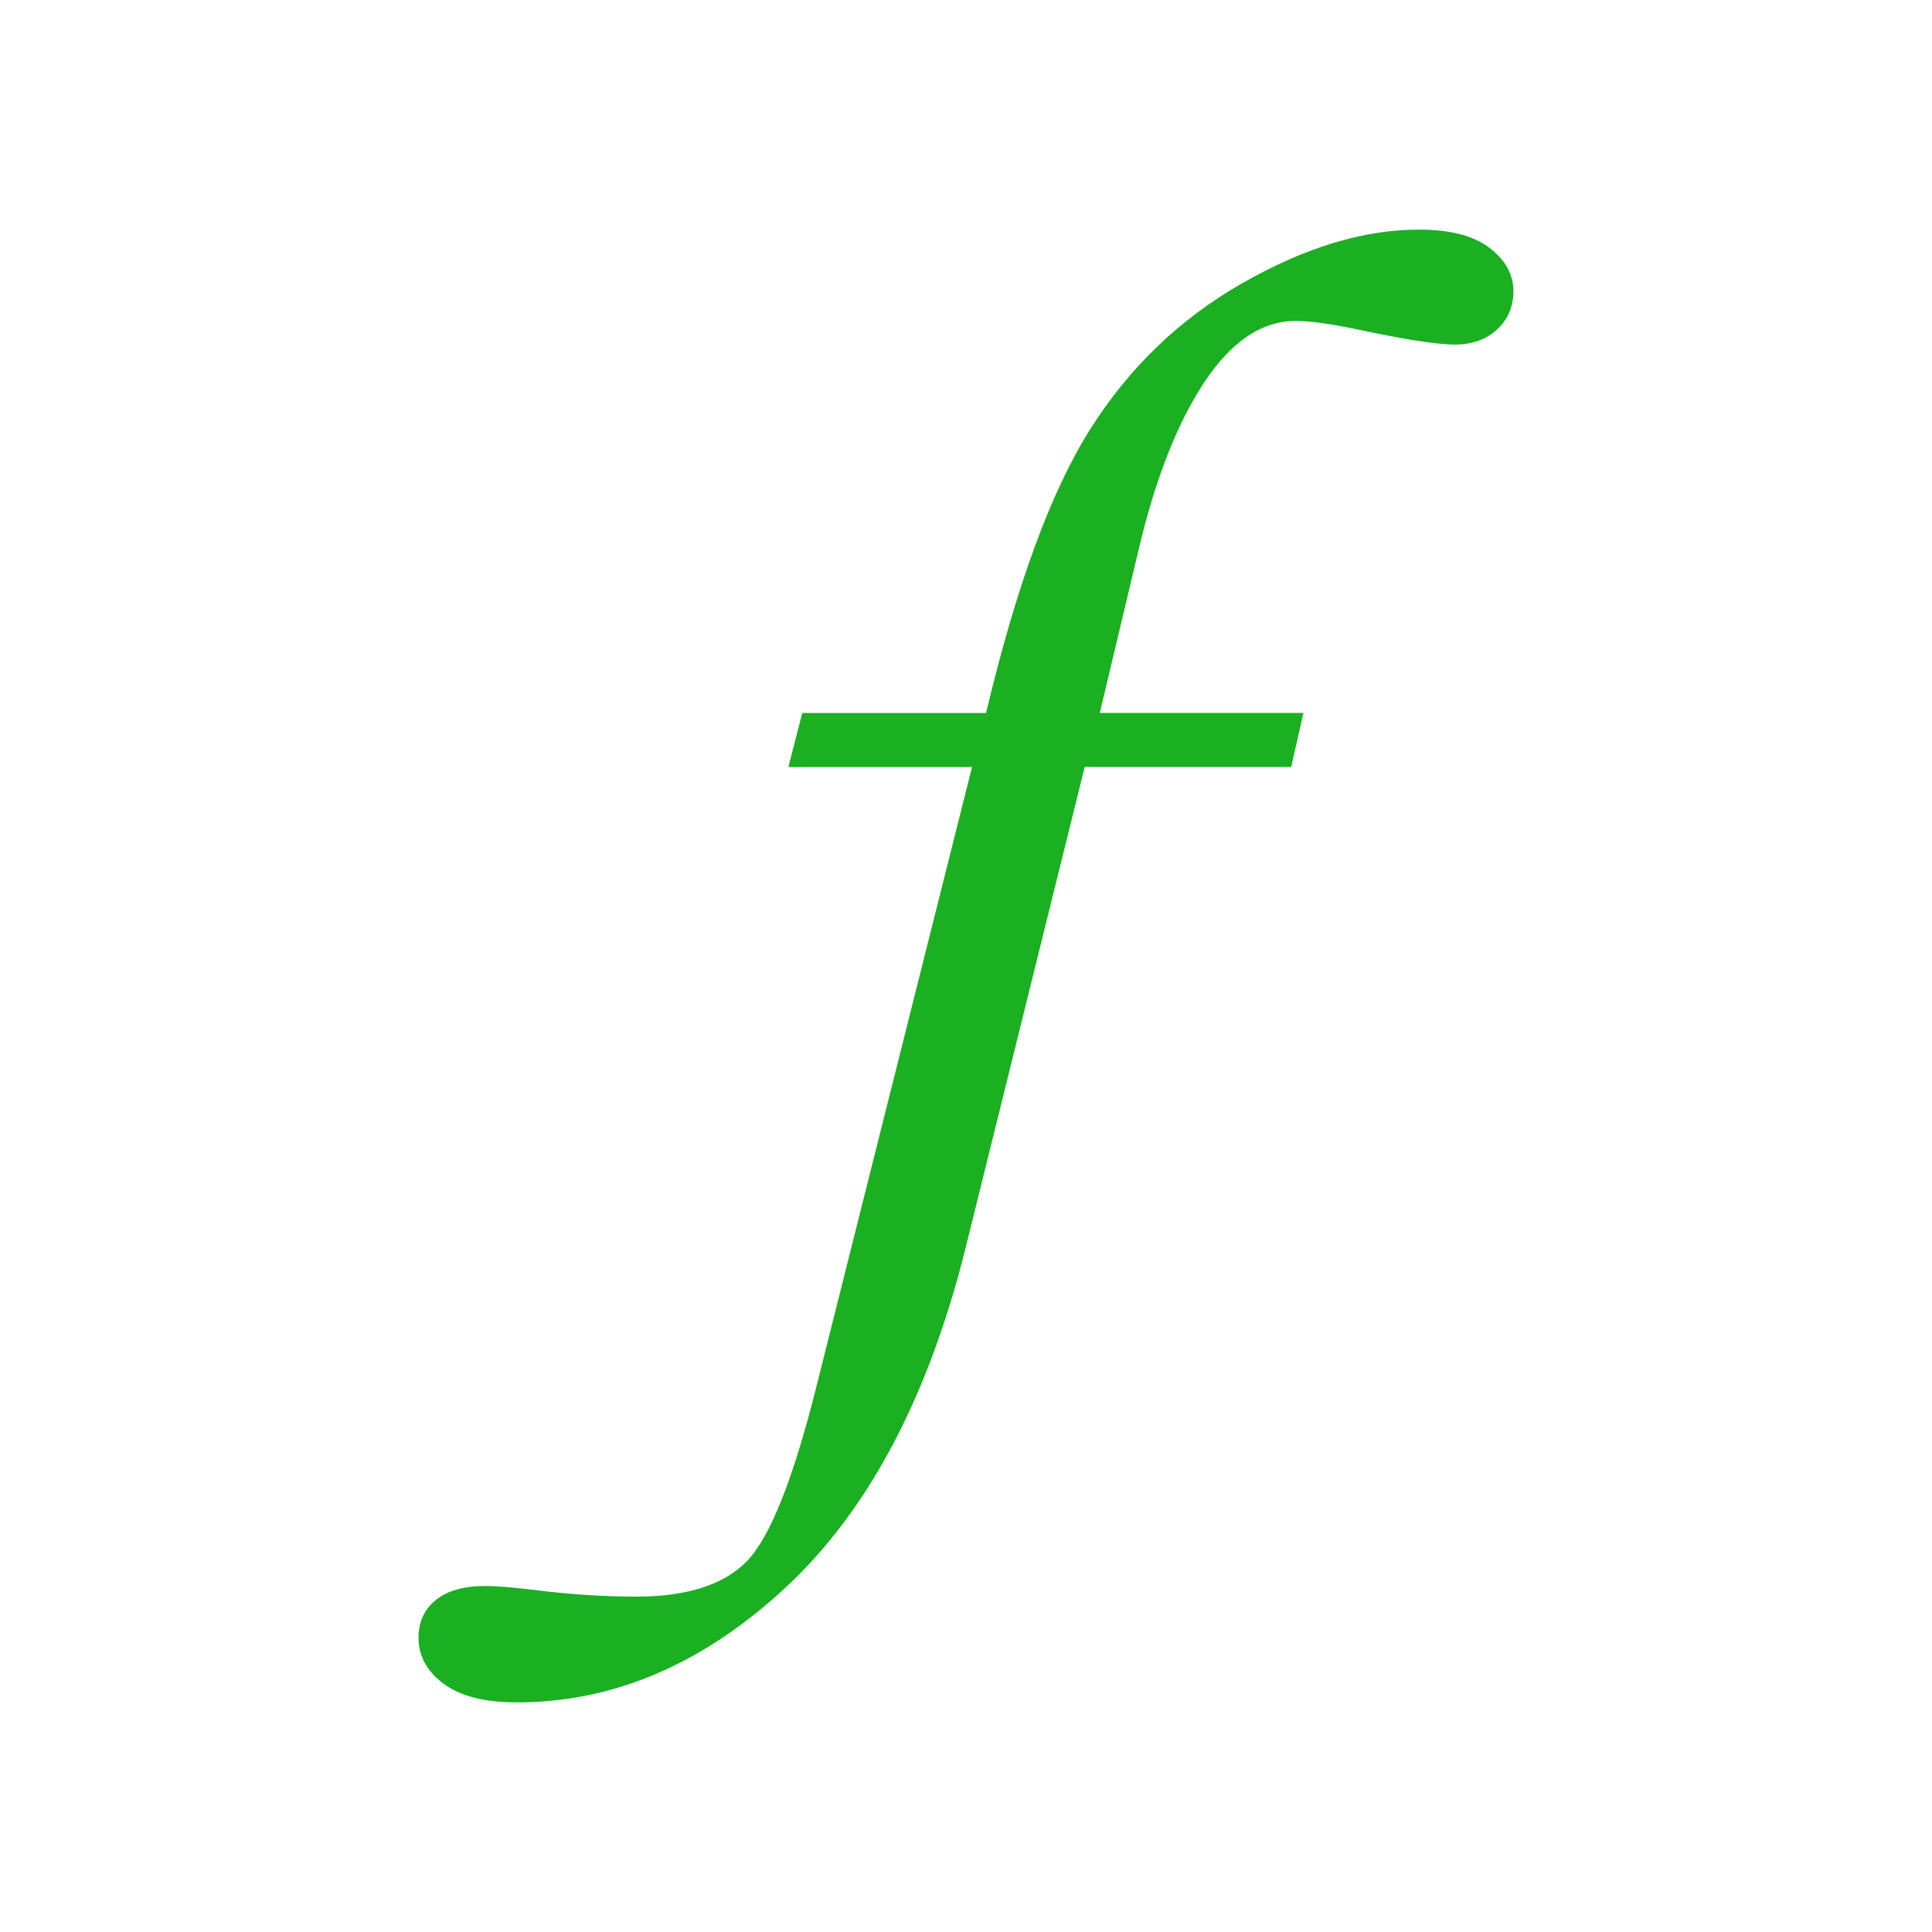 <?xml version="1.0" encoding="utf-8"?>
<!-- Generator: Adobe Illustrator 16.0.0, SVG Export Plug-In . SVG Version: 6.00 Build 0)  -->
<!DOCTYPE svg PUBLIC "-//W3C//DTD SVG 1.1//EN" "http://www.w3.org/Graphics/SVG/1.1/DTD/svg11.dtd">
<svg version="1.1" id="图层_1" xmlns="http://www.w3.org/2000/svg" xmlns:xlink="http://www.w3.org/1999/xlink" x="0px" y="0px"
	 width="32px" height="32px" viewBox="0 0 32 32" enable-background="new 0 0 32 32" xml:space="preserve">
<g>
	<path fill="#1BAF22" d="M13.288,11.809h3.044c0.5-2.101,1.073-3.665,1.719-4.69c0.645-1.025,1.484-1.834,2.521-2.426
		C21.607,4.1,22.584,3.803,23.5,3.803c0.518,0,0.908,0.101,1.172,0.303s0.395,0.441,0.395,0.718c0,0.252-0.09,0.463-0.268,0.631
		c-0.18,0.168-0.412,0.252-0.701,0.252c-0.299,0-0.859-0.088-1.684-0.265c-0.408-0.084-0.727-0.126-0.957-0.126
		c-0.561,0-1.066,0.343-1.518,1.027c-0.449,0.685-0.811,1.612-1.084,2.78l-0.639,2.685h3.373l-0.203,0.895h-3.42l-1.992,8.044
		c-0.621,2.444-1.612,4.298-2.974,5.559c-1.363,1.26-2.842,1.891-4.438,1.891c-0.535,0-0.94-0.104-1.216-0.31
		s-0.414-0.459-0.414-0.763c0-0.259,0.095-0.468,0.287-0.623c0.19-0.155,0.464-0.232,0.821-0.232c0.178,0,0.441,0.021,0.79,0.063
		c0.594,0.075,1.163,0.113,1.707,0.113c0.84,0,1.451-0.195,1.833-0.586c0.382-0.392,0.764-1.348,1.146-2.868l2.584-10.287h-3.042
		L13.288,11.809z"/>
</g>
</svg>
